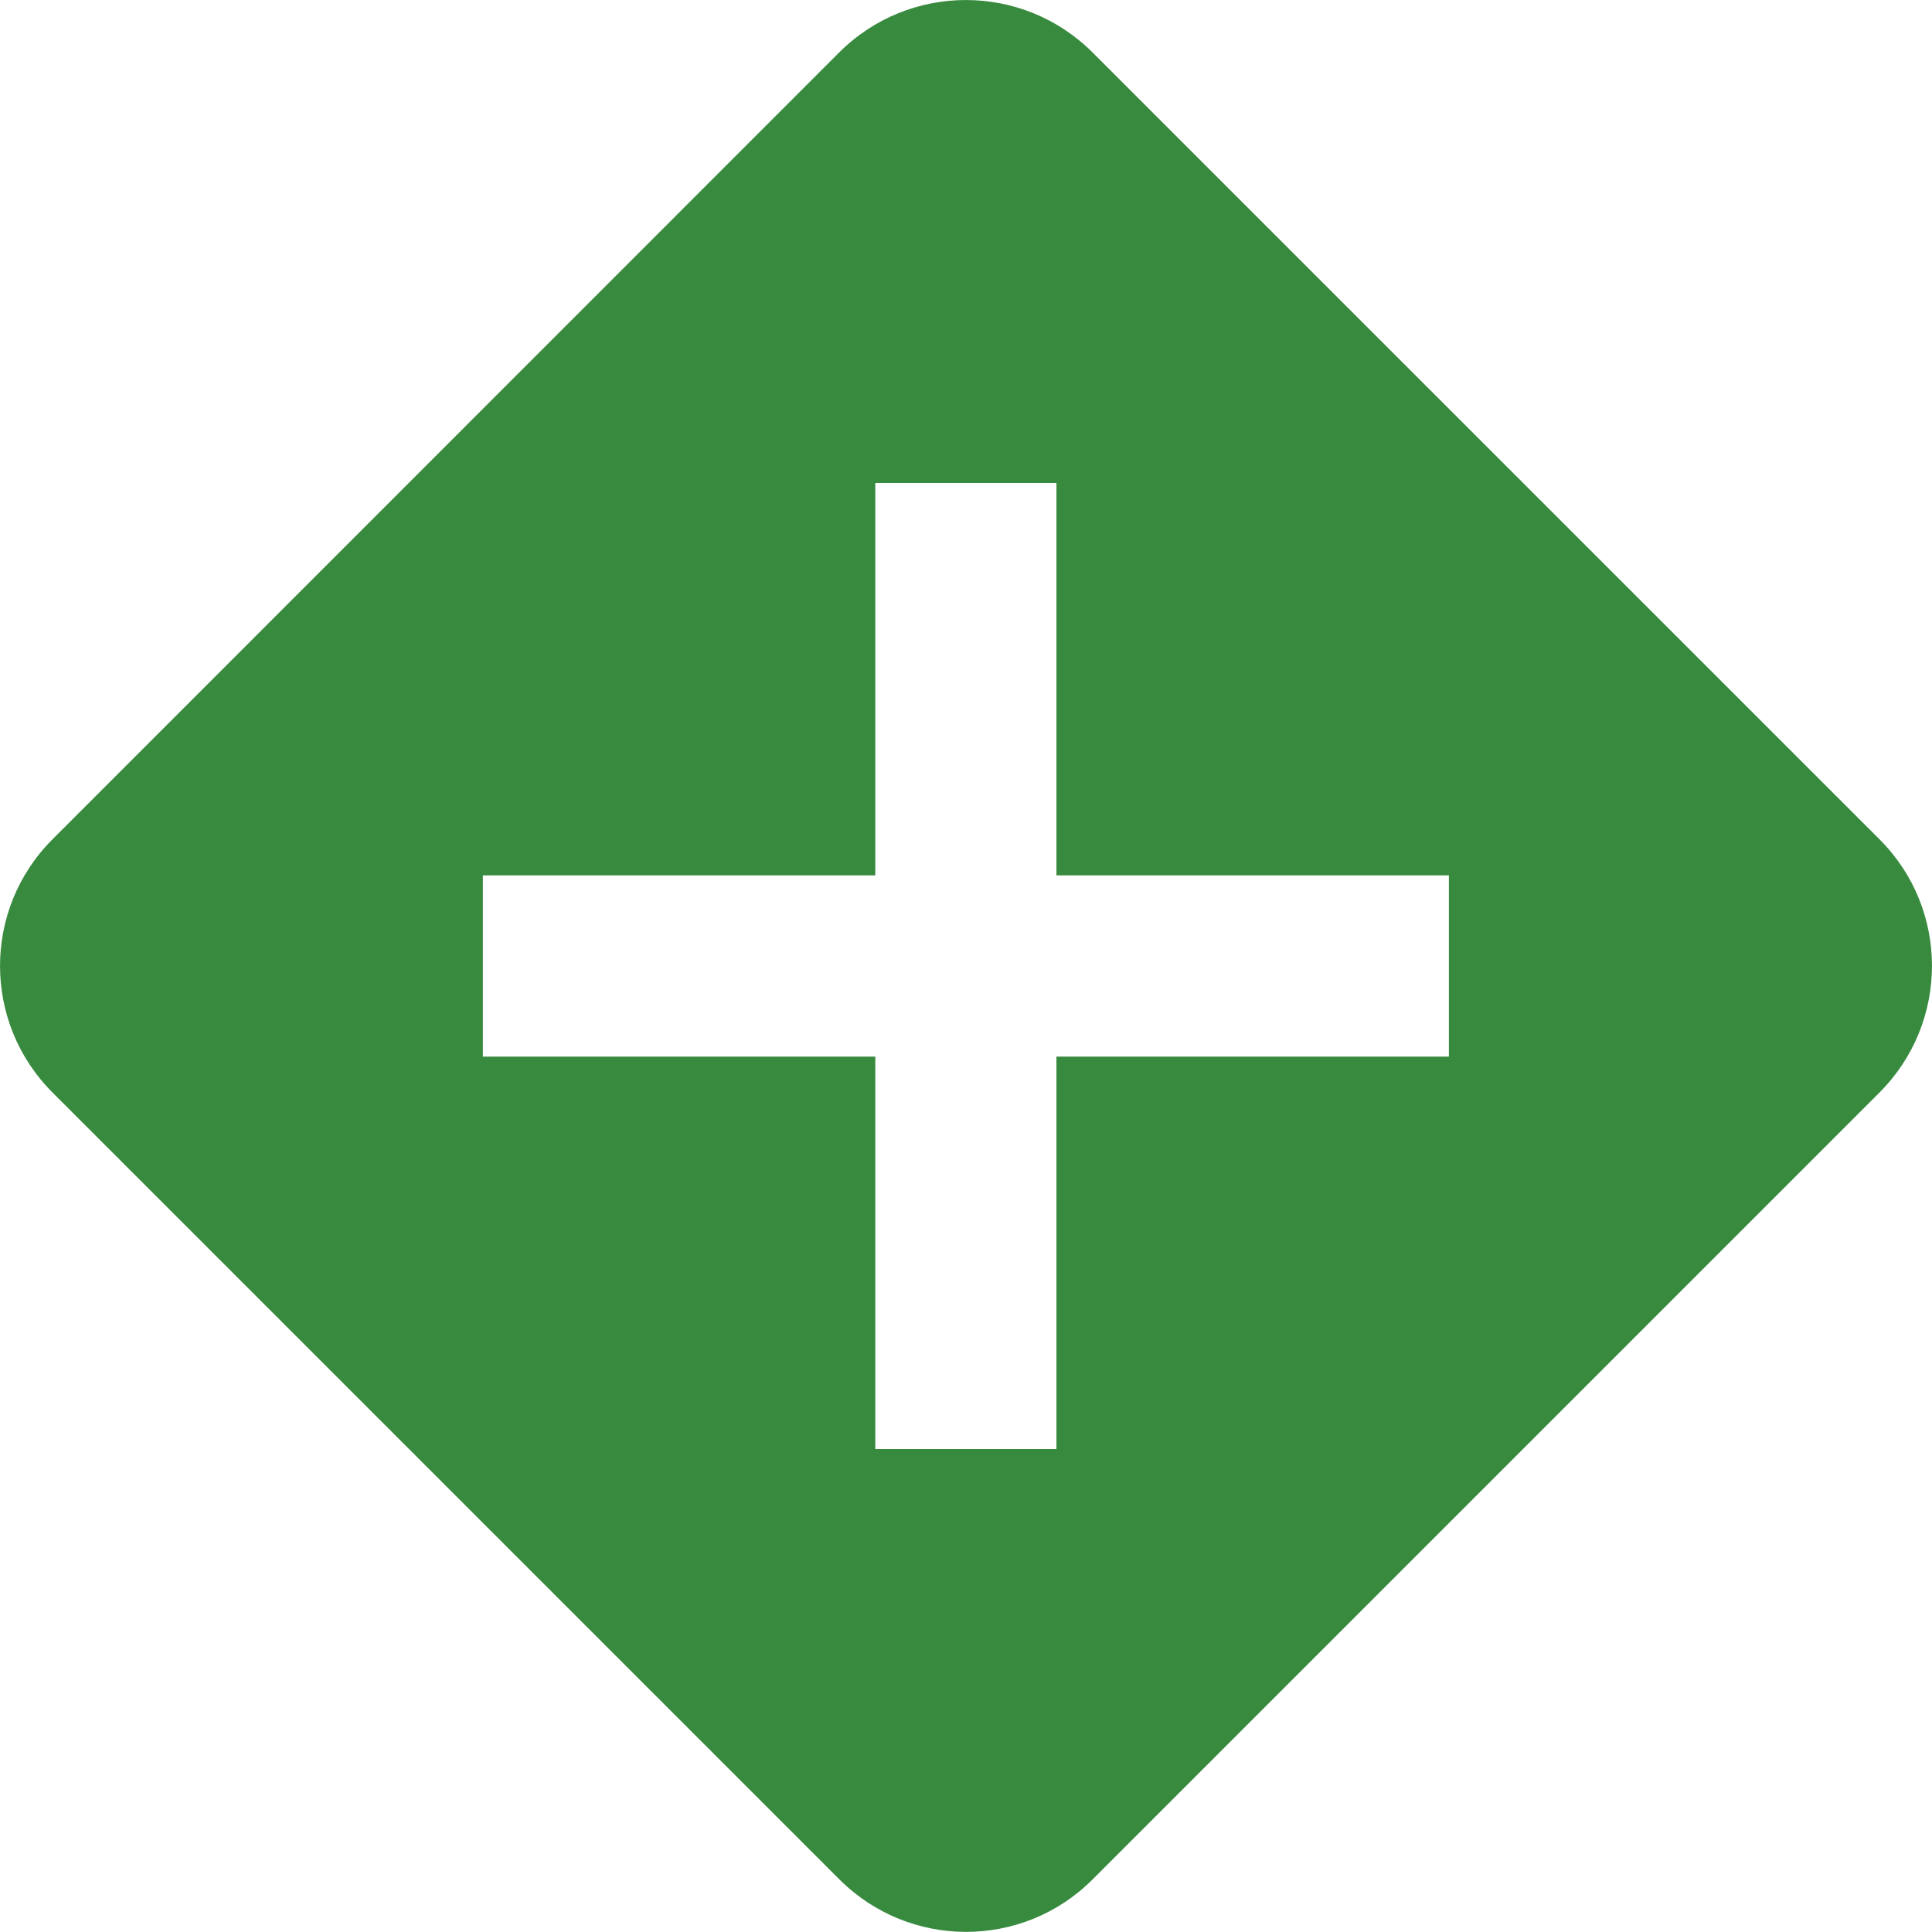 <svg width="20" height="20" viewBox="0 0 20 20" fill="none" xmlns="http://www.w3.org/2000/svg">
<path d="M11.311 0.544C10.586 -0.181 9.411 -0.181 8.686 0.544L0.544 8.688C-0.181 9.412 -0.181 10.586 0.544 11.31L8.689 19.455C9.414 20.18 10.588 20.18 11.311 19.455L19.456 11.31C20.181 10.585 20.181 9.411 19.456 8.688L11.311 0.544ZM9.061 5H10.936V9.062H14.999V10.938H10.936V15H9.061V10.938H4.999V9.062H9.061V5Z" fill="#388A3F"/>
</svg>
